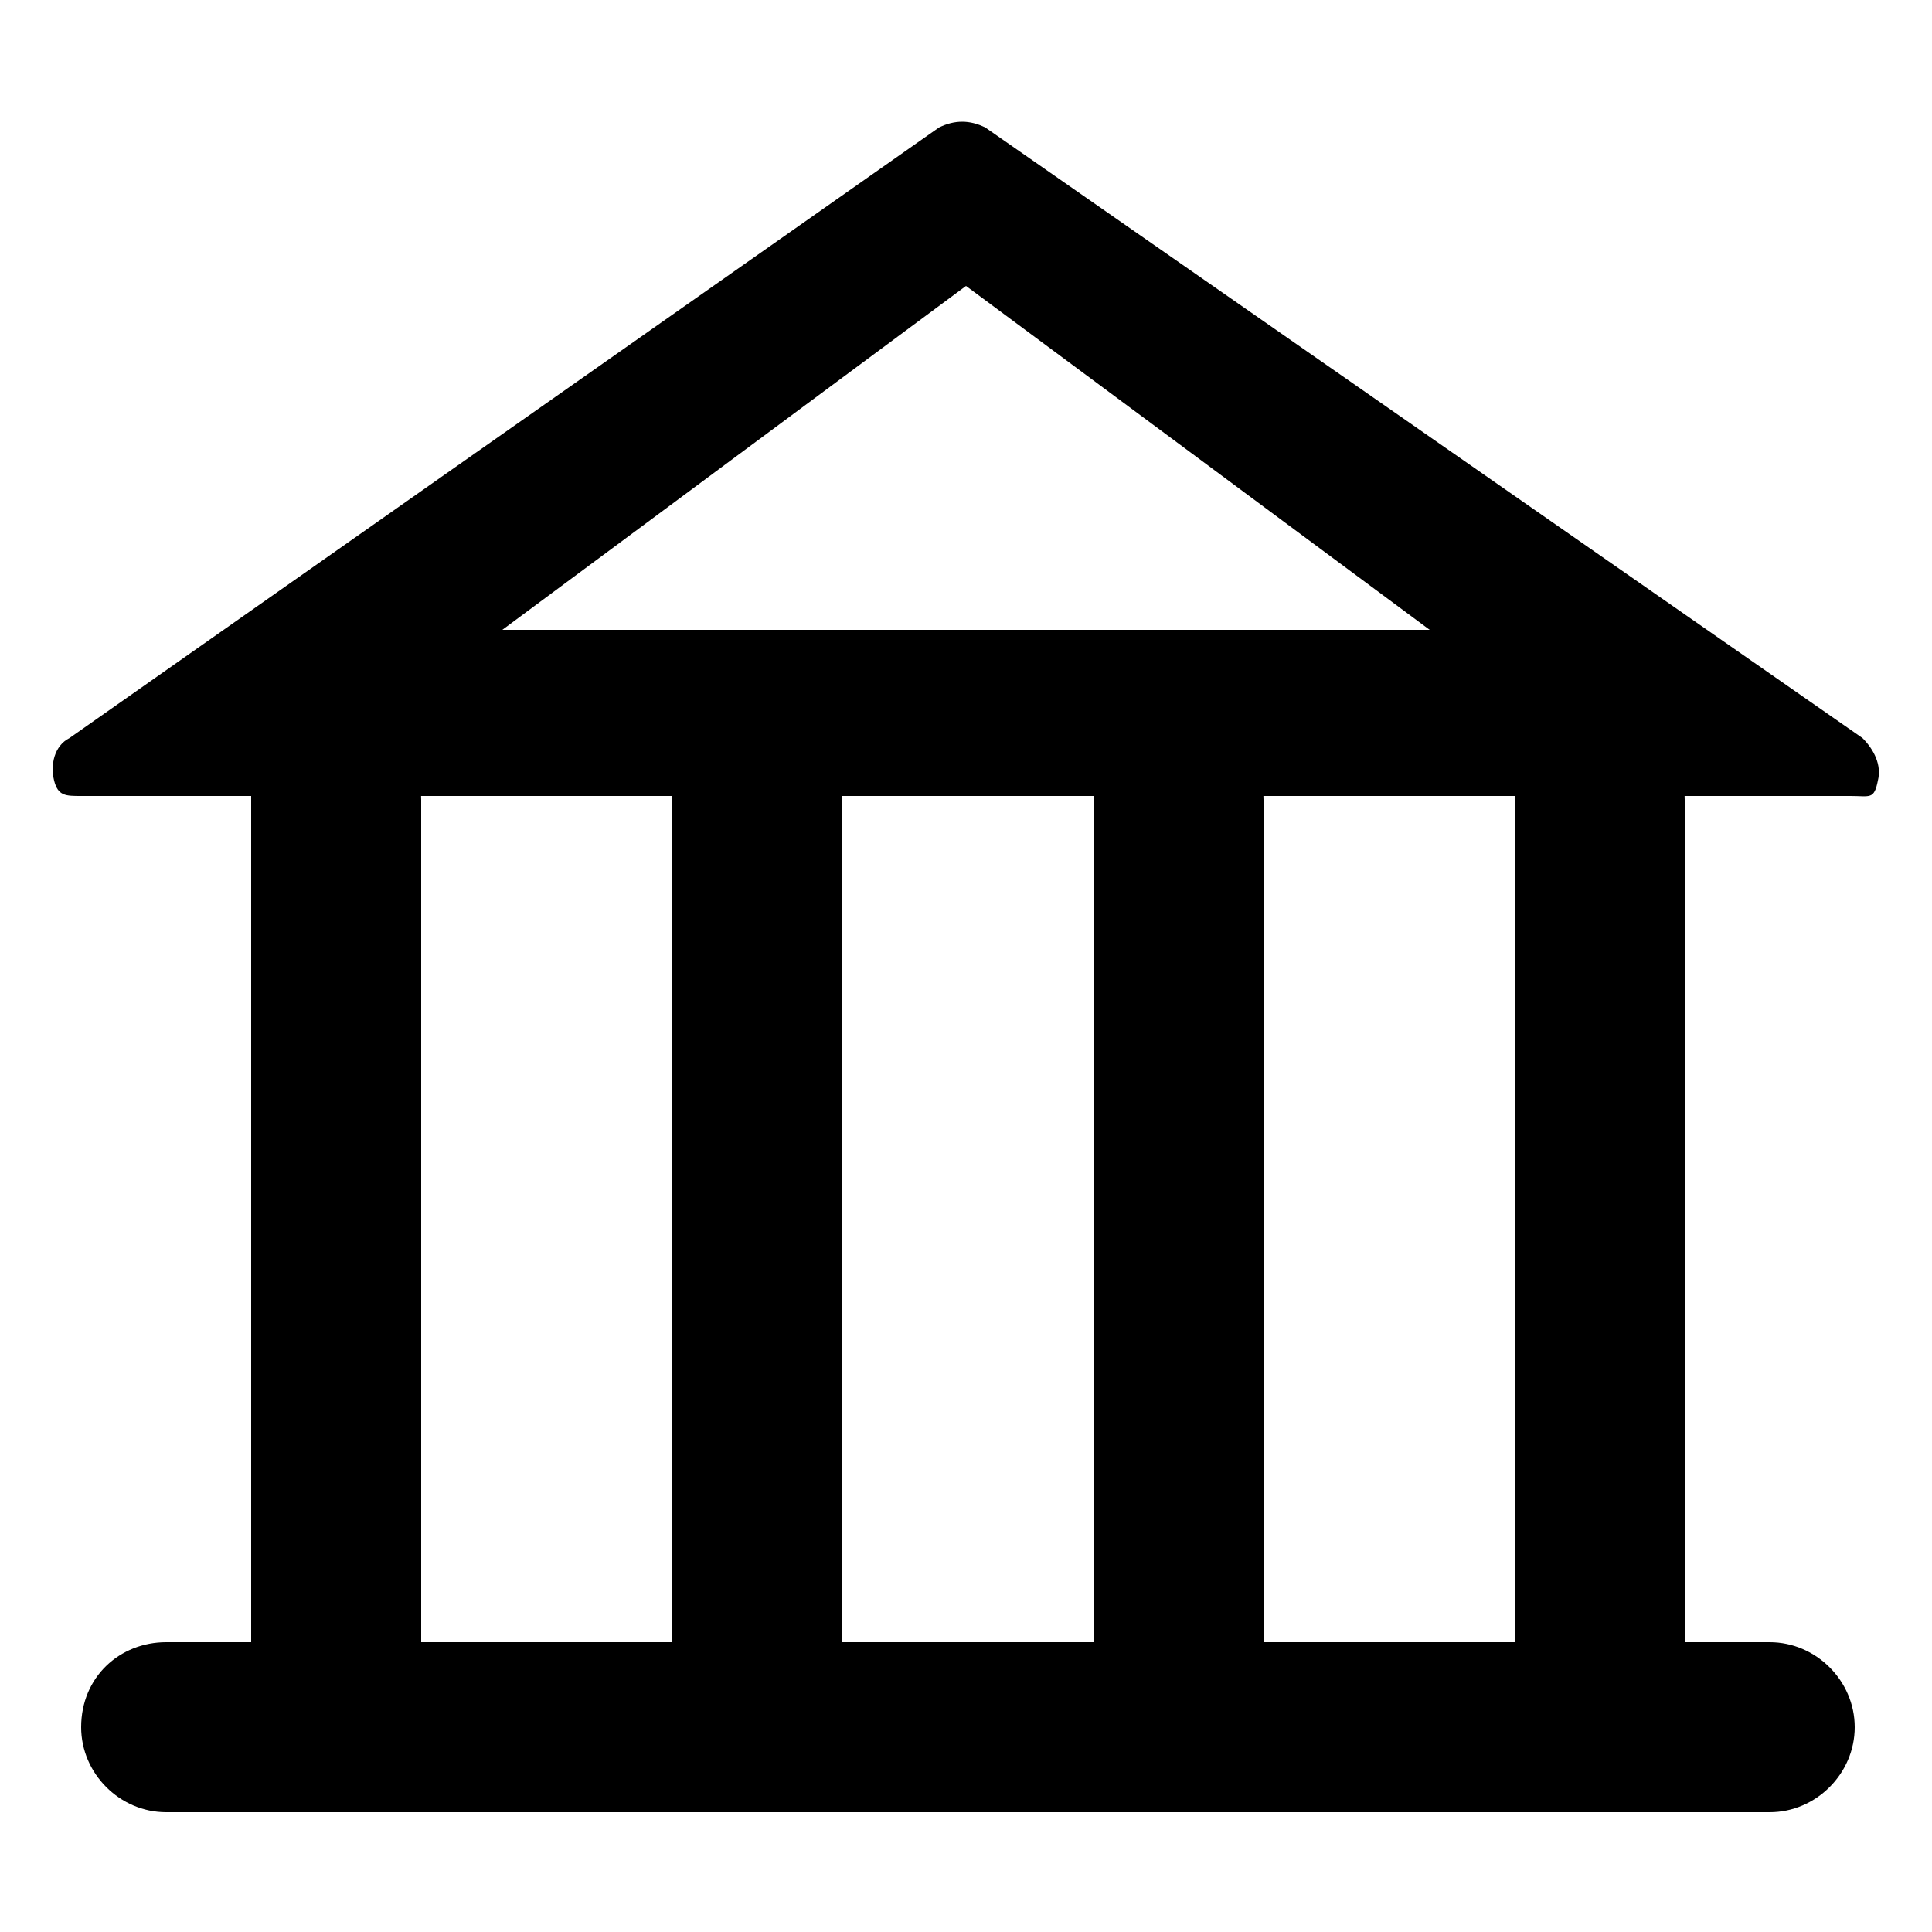 <!-- Generated by IcoMoon.io -->
<svg version="1.1" xmlns="http://www.w3.org/2000/svg" width="1024" height="1024" viewBox="0 0 1024 1024">
<title>house</title>
<path d="M980.992 421.888h-937.984c-8.192 0-12.288 0-14.336-8.192s0-18.432 8.192-22.528l460.8-323.584c8.192-4.096 16.384-4.096 24.576 0l464.896 323.584c6.144 6.144 10.24 14.336 8.192 22.528-2.048 10.24-4.096 8.192-14.336 8.192zM266.24 333.824h491.52l-245.76-182.272-245.76 182.272zM178.176 378.88c24.576 0 45.056 20.48 45.056 45.056v446.464c0 24.576-20.48 45.056-45.056 45.056s-45.056-20.48-45.056-45.056v-448.512c0-24.576 18.432-43.008 45.056-43.008zM401.408 378.88c24.576 0 45.056 20.48 45.056 45.056v446.464c0 24.576-20.48 45.056-45.056 45.056s-45.056-20.48-45.056-45.056v-448.512c0-24.576 20.48-43.008 45.056-43.008zM624.64 378.88c24.576 0 45.056 20.48 45.056 45.056v446.464c0 24.576-20.48 45.056-45.056 45.056s-45.056-20.48-45.056-45.056v-448.512c0-24.576 20.48-43.008 45.056-43.008zM847.872 378.88c24.576 0 45.056 20.48 45.056 45.056v446.464c0 24.576-20.48 45.056-45.056 45.056s-45.056-20.48-45.056-45.056v-448.512c0-24.576 20.48-43.008 45.056-43.008zM88.064 870.4h849.92c24.576 0 45.056 20.48 45.056 45.056s-20.48 45.056-45.056 45.056h-849.92c-24.576 0-45.056-20.48-45.056-45.056 0-26.624 20.48-45.056 45.056-45.056z"></path>
</svg>
